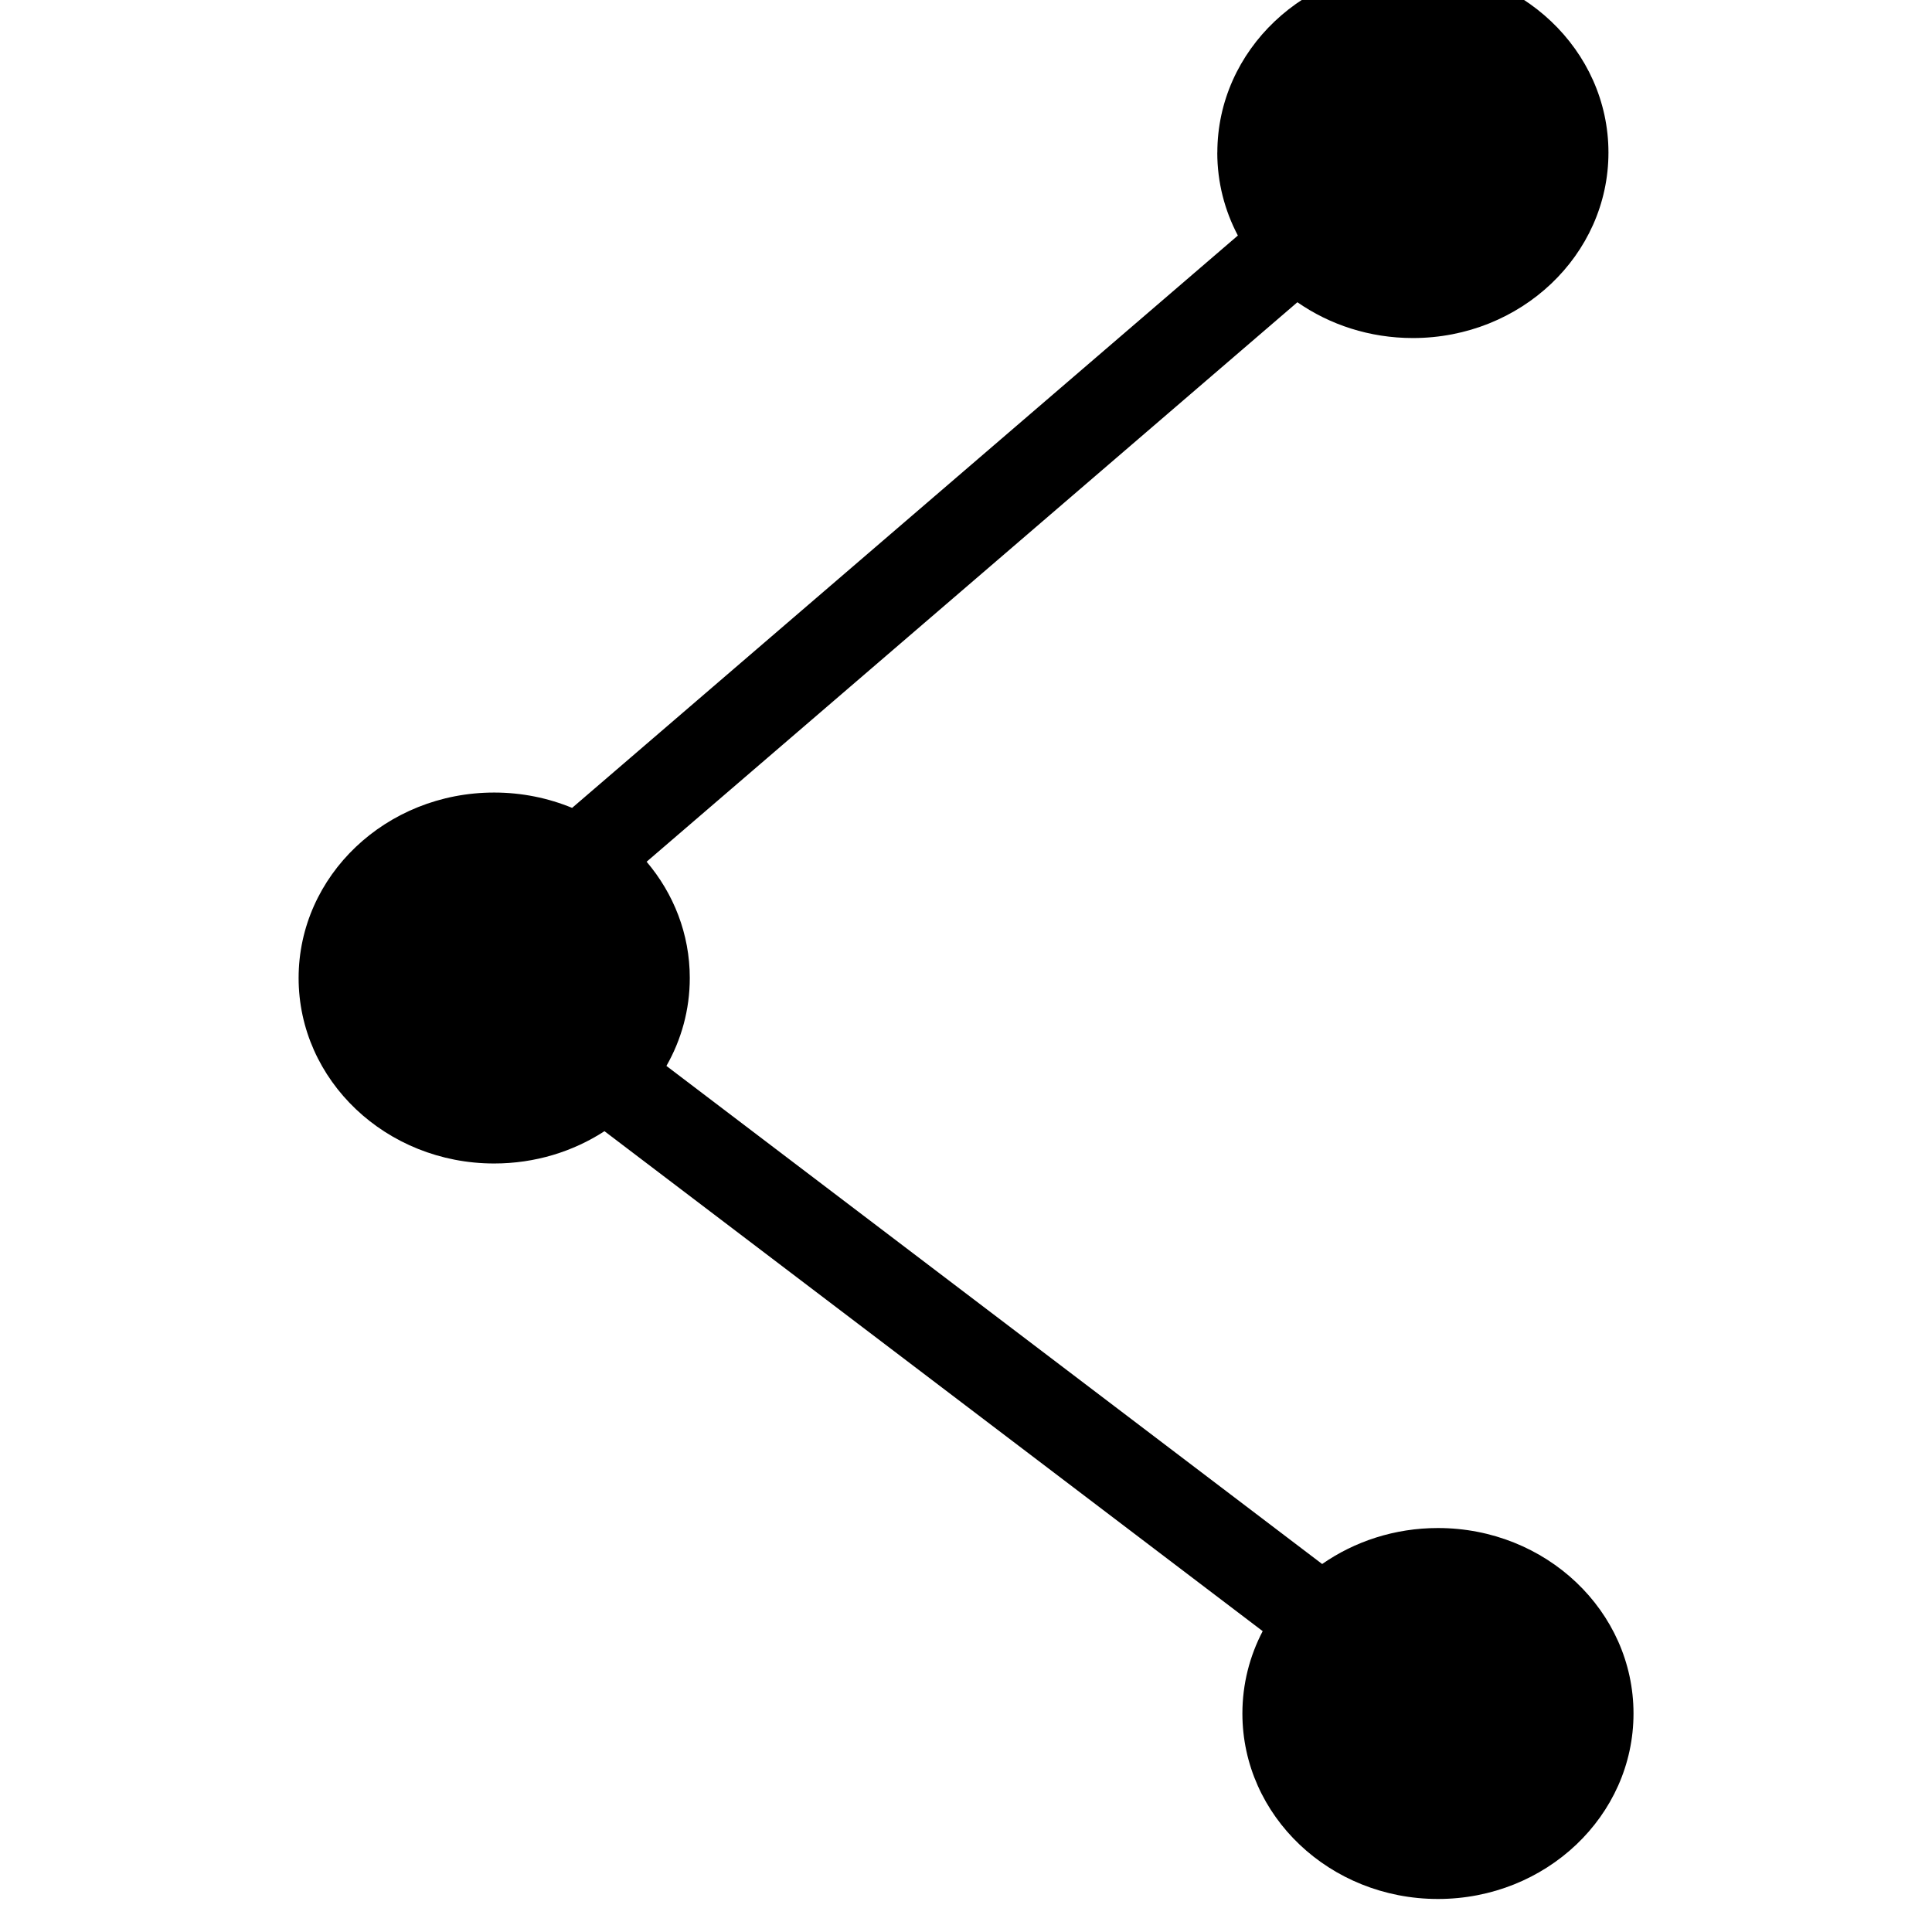 <!-- Generated by IcoMoon.io -->
<svg version="1.1" xmlns="http://www.w3.org/2000/svg" width="32" height="32" viewBox="0 0 32 32">
<title>line</title>
<path d="M20.162 2.528c0 0.494 0.123 0.96 0.341 1.373l-11.027 9.48c-0.396-0.163-0.832-0.254-1.291-0.254-1.789 0-3.239 1.375-3.239 3.072s1.45 3.072 3.239 3.072c0.678 0 1.307-0.197 1.827-0.535l10.902 8.281c-0.215 0.411-0.336 0.874-0.336 1.364 0 1.697 1.45 3.072 3.239 3.072s3.239-1.375 3.239-3.072c0-1.697-1.45-3.072-3.239-3.072-0.718 0-1.381 0.222-1.918 0.596l-10.861-8.25c0.247-0.433 0.387-0.93 0.387-1.457 0-0.729-0.268-1.398-0.715-1.925l10.779-9.267c0.536 0.373 1.197 0.593 1.913 0.593 1.789 0 3.239-1.375 3.239-3.072s-1.45-3.072-3.239-3.072-3.239 1.375-3.239 3.072z"></path>
</svg>
